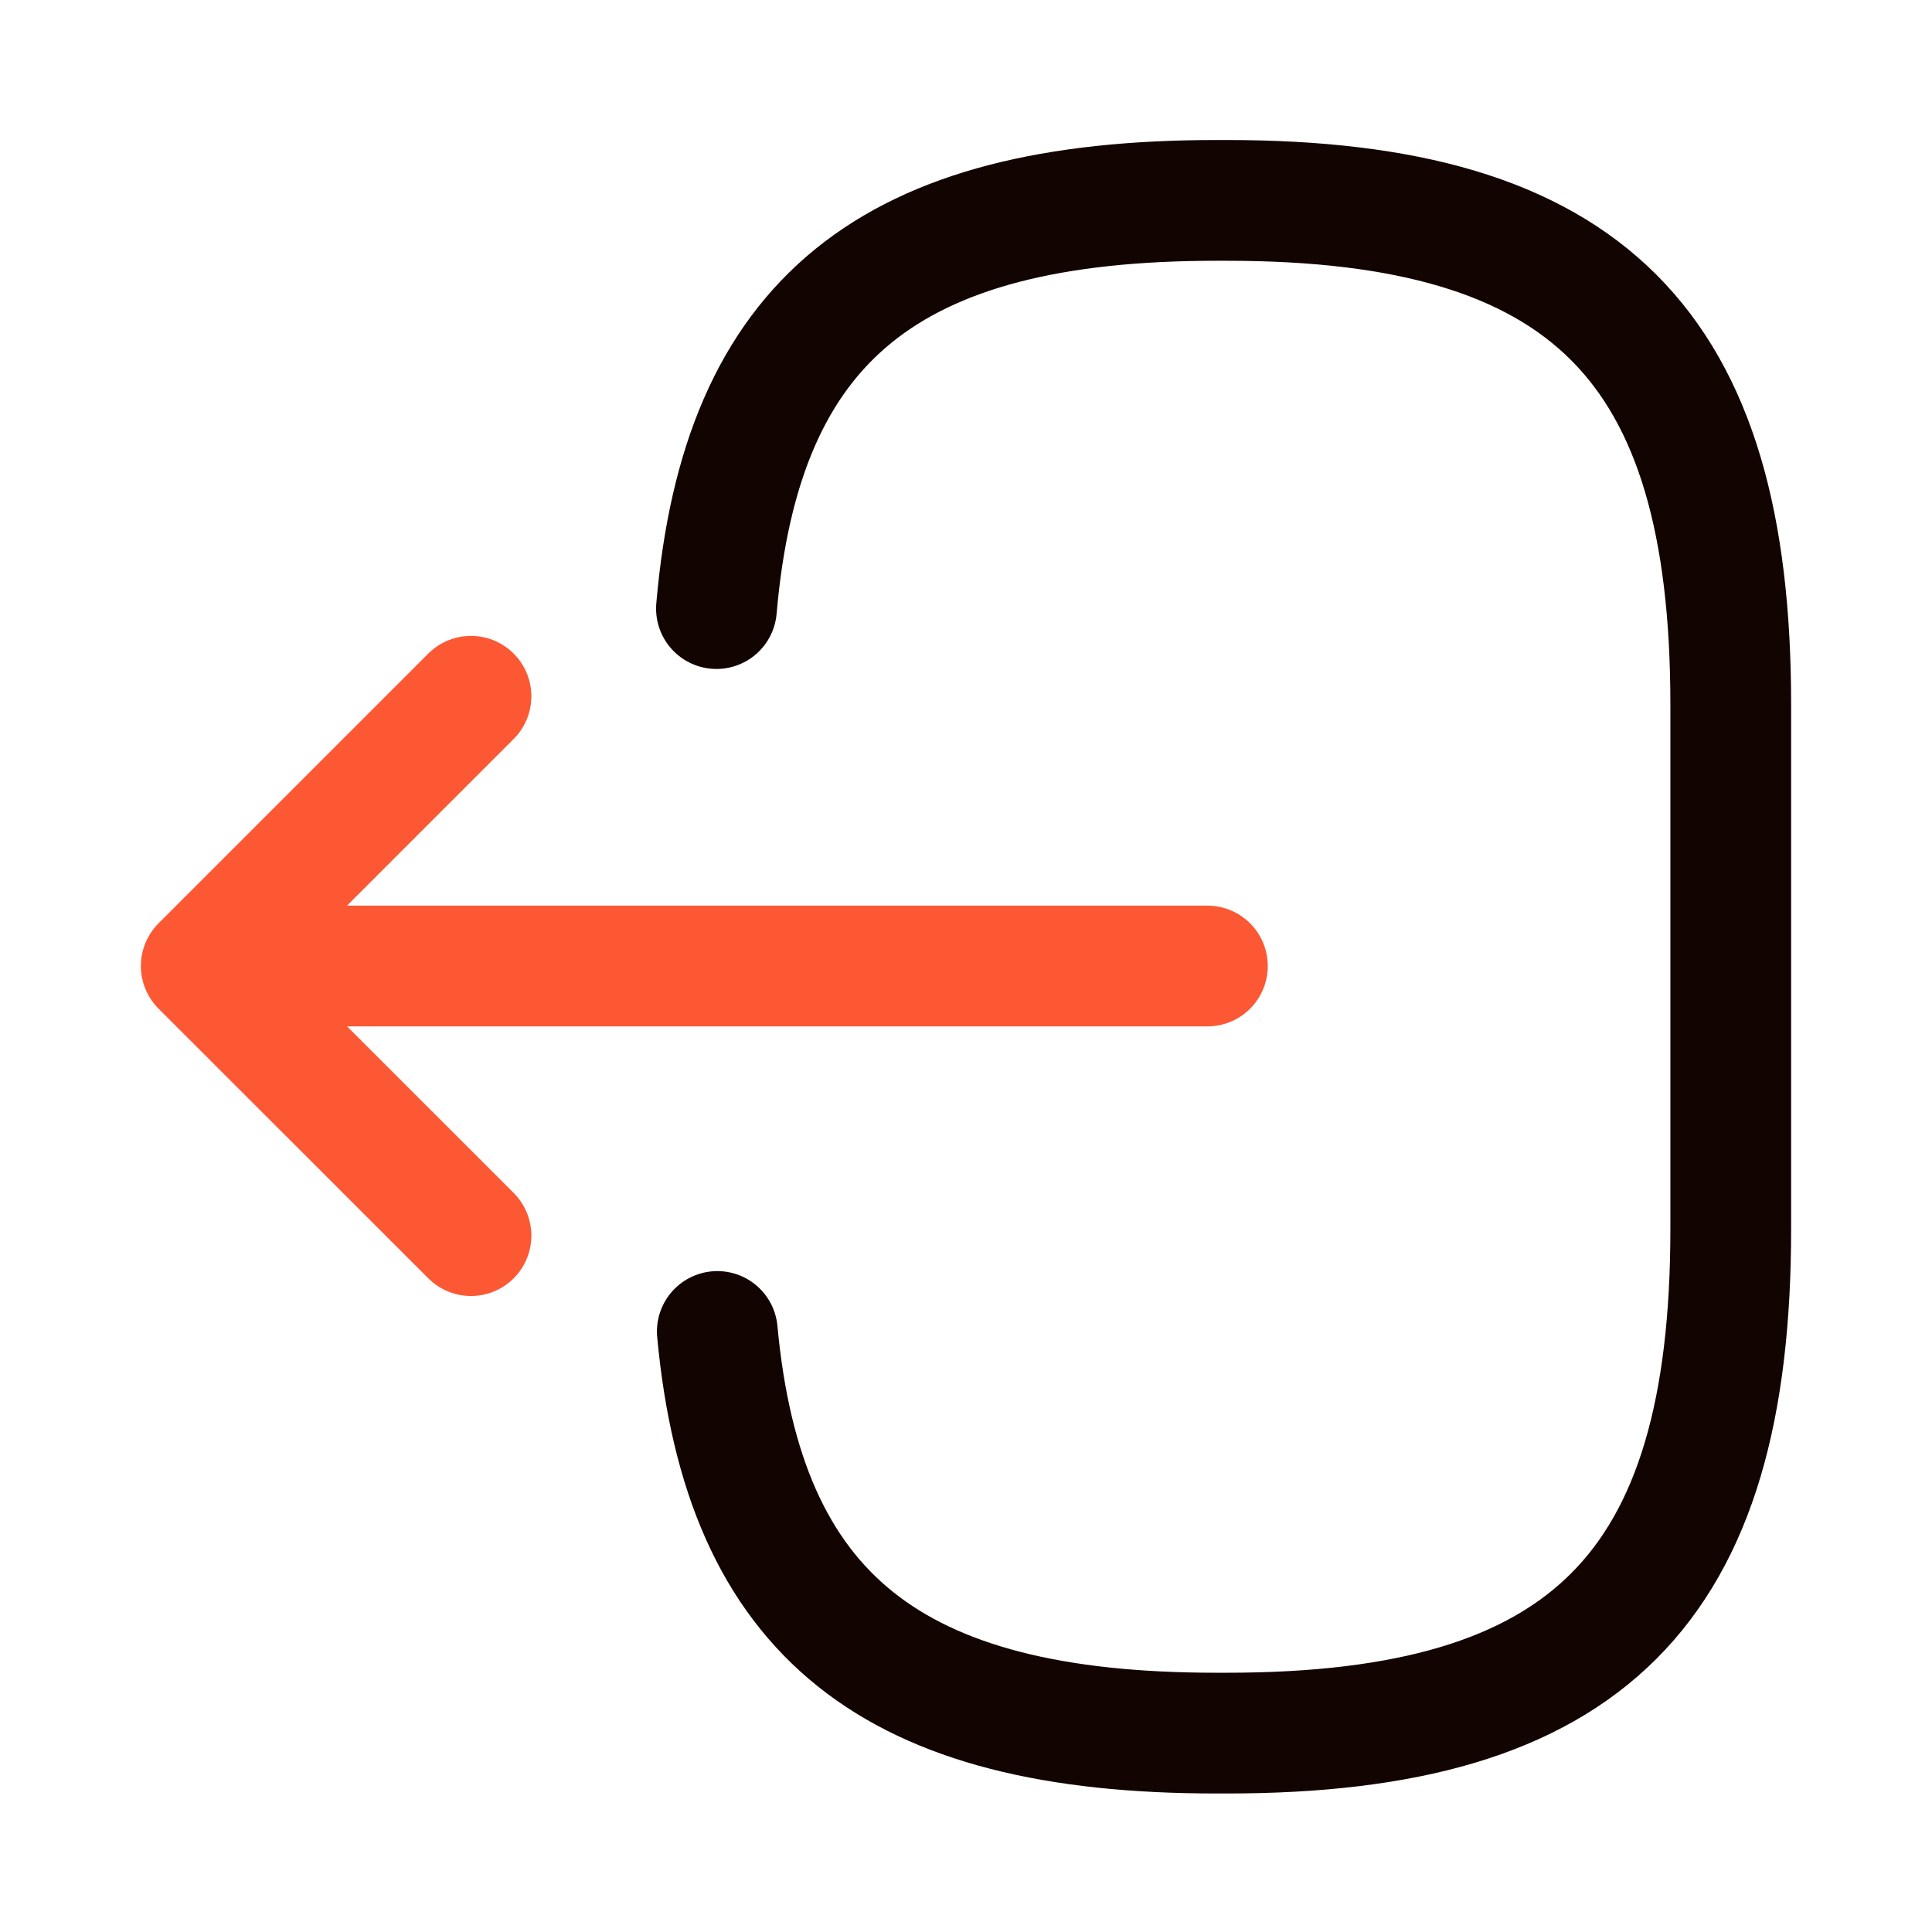 <svg width="18" height="18" viewBox="0 0 18 18" fill="none" xmlns="http://www.w3.org/2000/svg">
<g id="vuesax/twotone/logout">
<g id="vuesax/twotone/logout_2">
<g id="logout">
<path id="Vector" d="M6.675 5.67C6.908 2.97 8.295 1.867 11.333 1.867H11.43C14.783 1.867 16.125 3.21 16.125 6.562V11.452C16.125 14.805 14.783 16.147 11.43 16.147H11.333C8.318 16.147 6.93 15.06 6.683 12.405" stroke="#120400" stroke-width="1.125" stroke-linecap="round" stroke-linejoin="round"/>
<g id="Group 656">
<path id="Vector_2" d="M11.249 9H2.714" stroke="#FC5834" stroke-width="1.125" stroke-linecap="round" stroke-linejoin="round"/>
<path id="Vector_3" d="M4.388 6.487L1.875 9L4.388 11.512" stroke="#FC5834" stroke-width="1.125" stroke-linecap="round" stroke-linejoin="round"/>
</g>
</g>
</g>
</g>
</svg>

